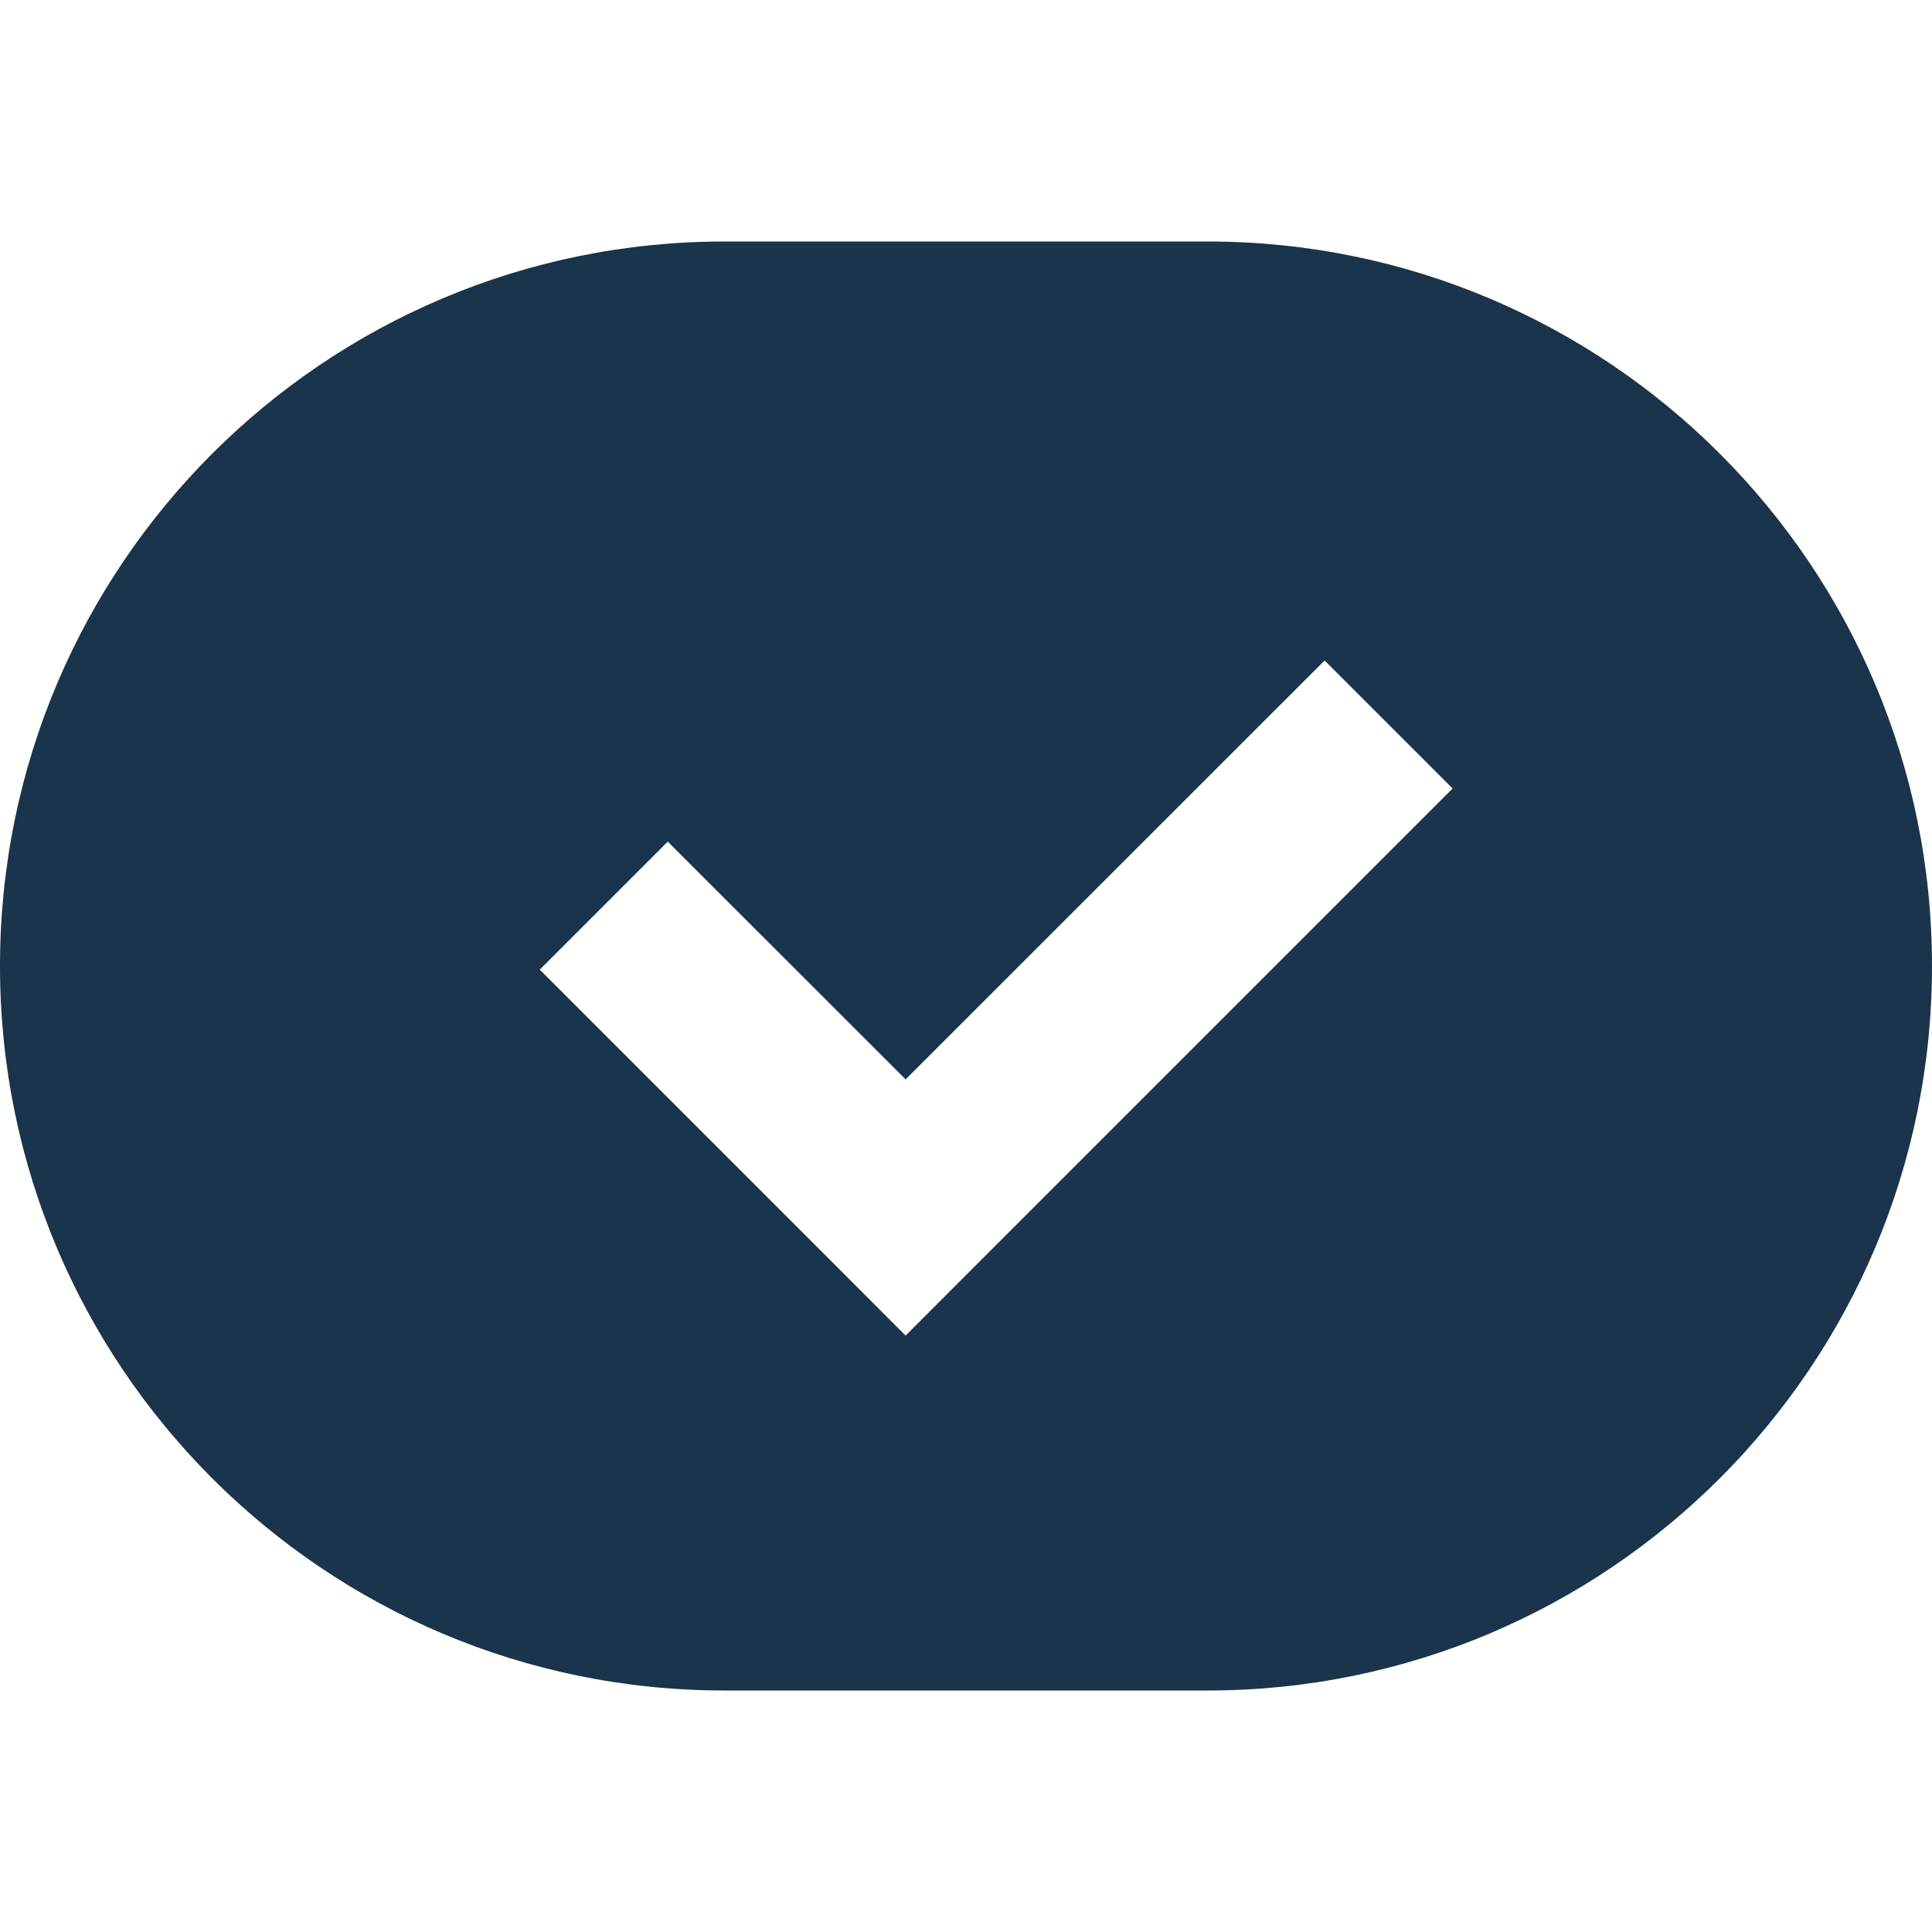 <svg width="16" height="16" viewBox="0 0 16 16" fill="none" xmlns="http://www.w3.org/2000/svg">
<path fill-rule="evenodd" clip-rule="evenodd" d="M6 2C2.686 2 0 4.686 0 8C0 11.314 2.686 14 6 14H10C13.314 14 16 11.314 16 8C16 4.686 13.314 2 10 2H6ZM8.03 10.53L12.03 6.53L10.97 5.47L7.5 8.939L5.53 6.97L4.47 8.03L6.97 10.53L7.5 11.061L8.03 10.53Z" fill="#1A344B"/>
</svg>
